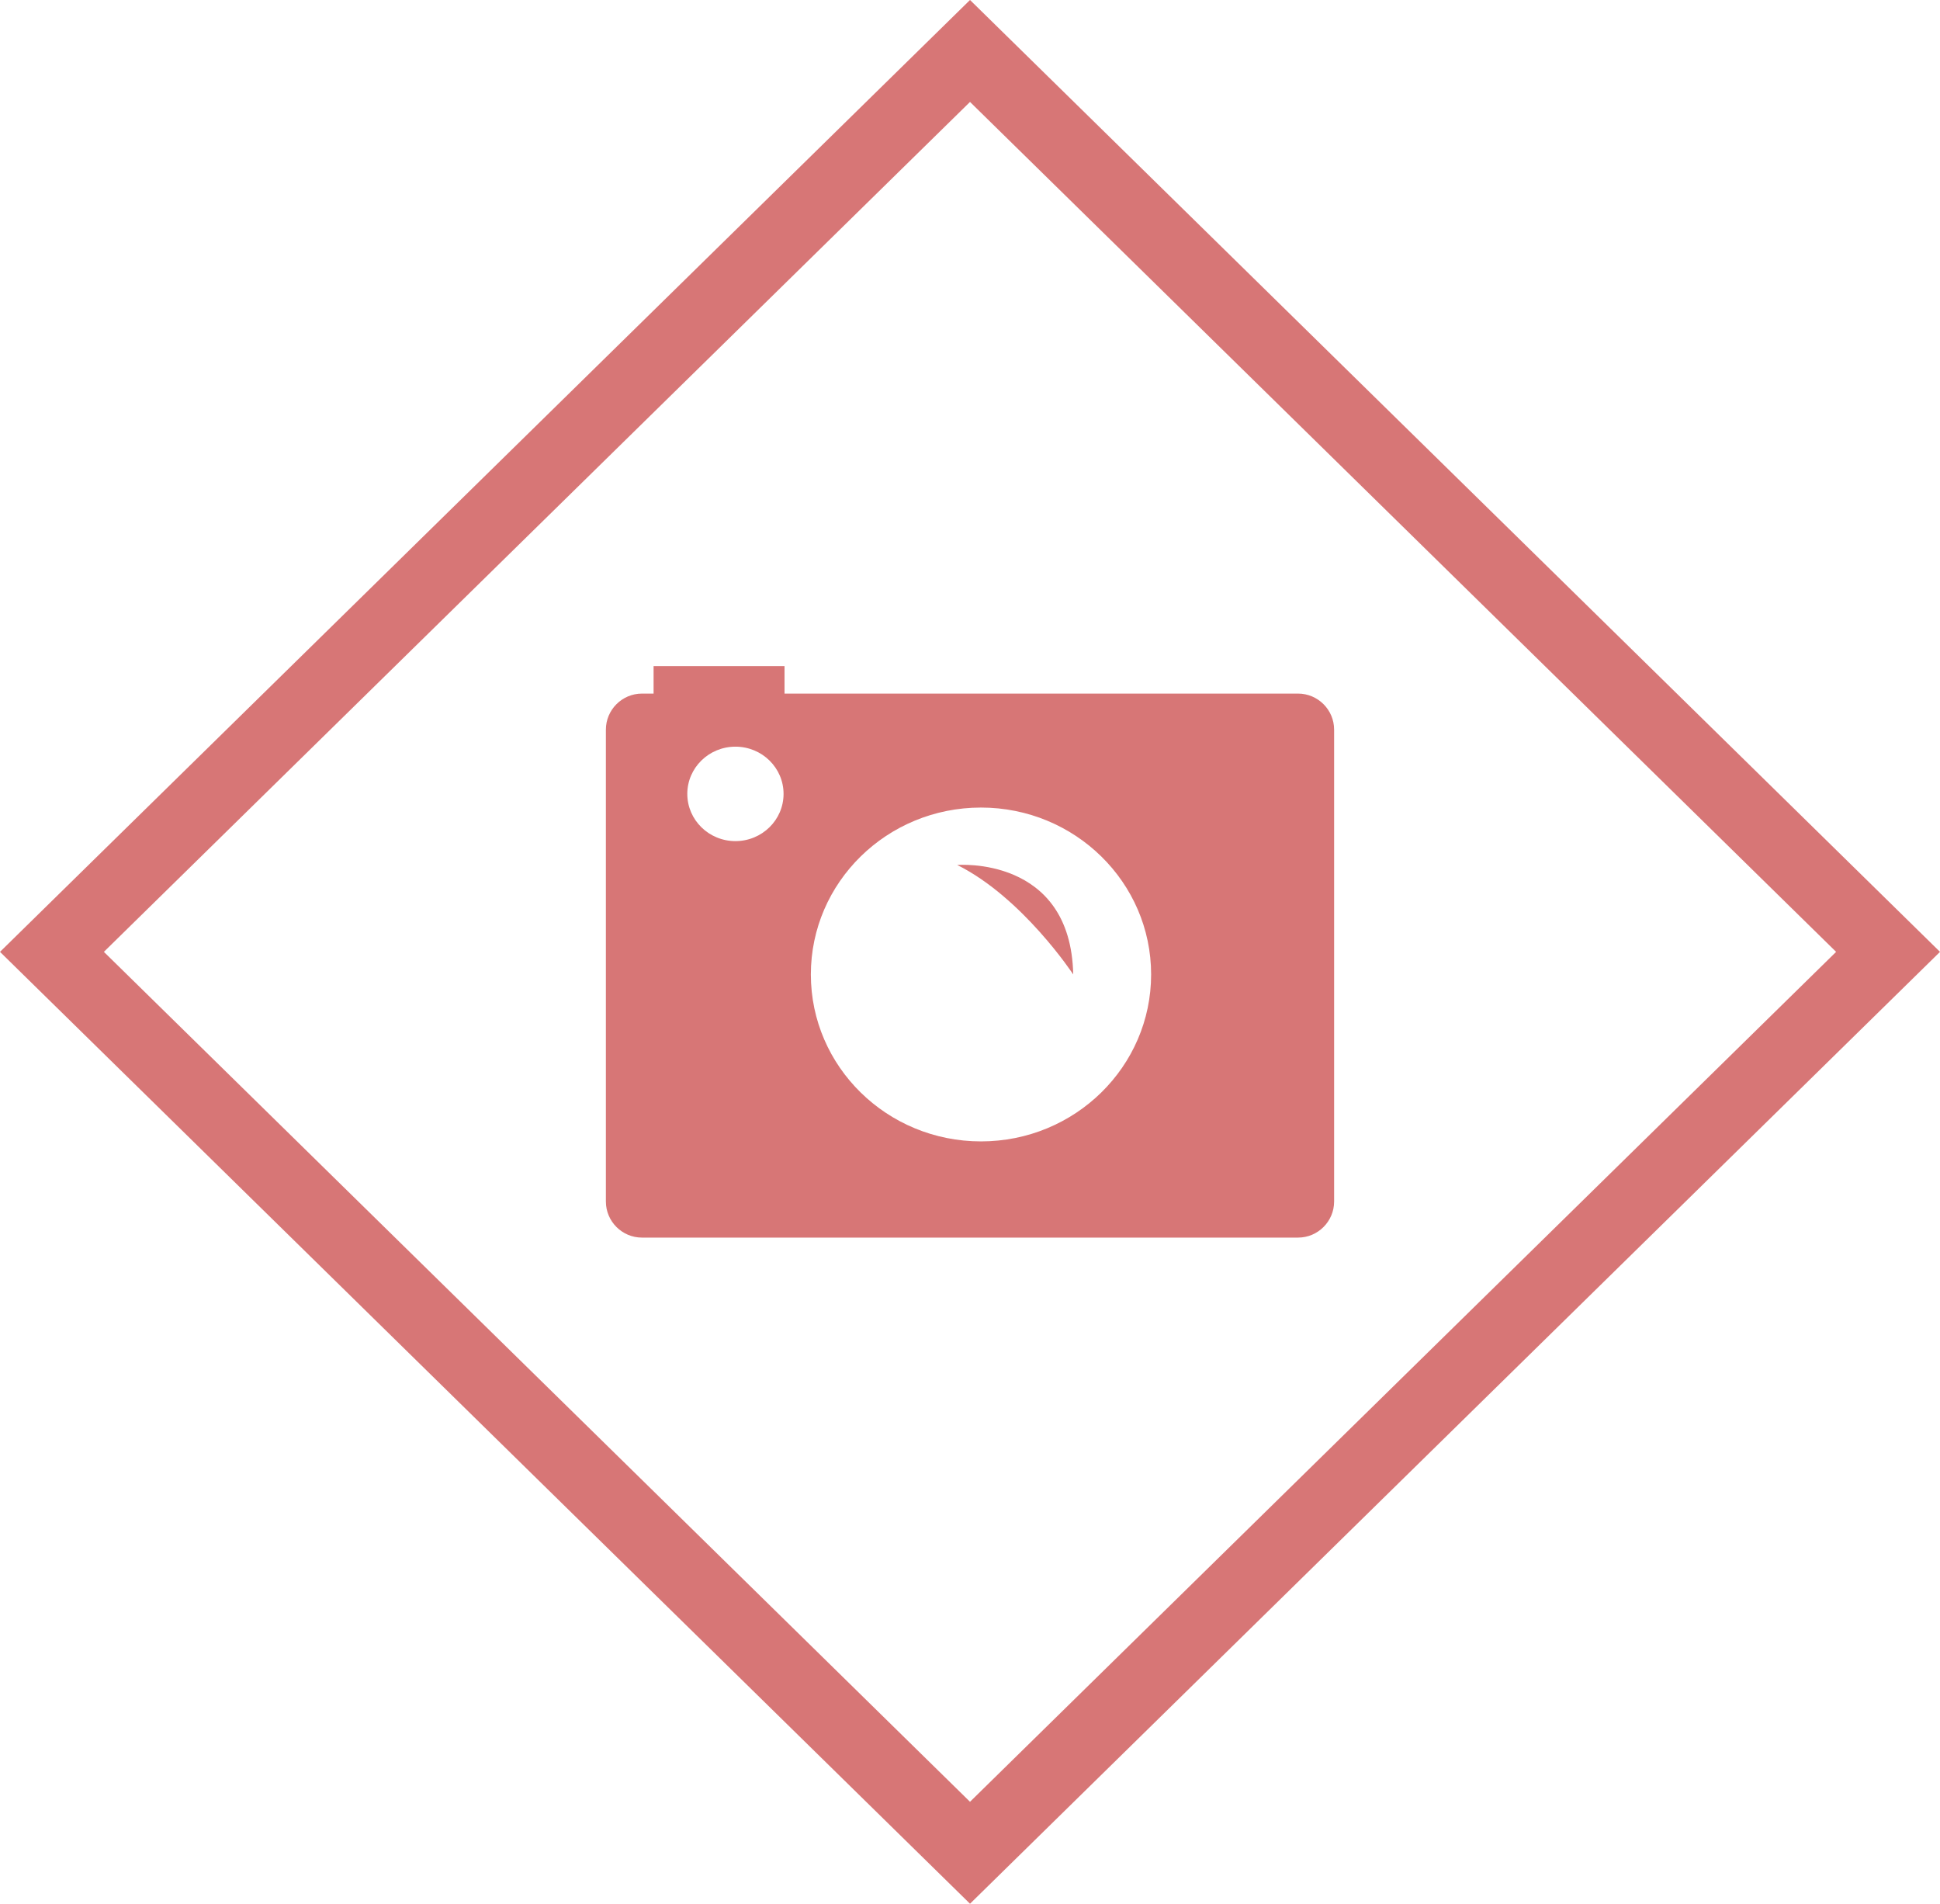 <?xml version="1.0" encoding="utf-8"?>
<!-- Generator: Adobe Illustrator 18.1.0, SVG Export Plug-In . SVG Version: 6.00 Build 0)  -->
<svg version="1.1" id="Layer_1" xmlns="http://www.w3.org/2000/svg" xmlns:xlink="http://www.w3.org/1999/xlink" x="0px" y="0px"
	 viewBox="0 0 91.885 90.145" enable-background="new 0 0 91.885 90.145" xml:space="preserve">
<g>
	<g id="Picture_1_">
		<g>
			<g>
				<path fill="#D77676" d="M45.339,40.958c3.1,1.548,5.492,5.183,5.492,5.183C50.716,40.512,45.339,40.958,45.339,40.958z"/>
			</g>
			<g>
				<g>
					<path fill="#D77676" d="M30.403,32.843c-0.939,0-1.706,0.768-1.706,1.706v22.347c0,0.939,0.768,1.706,1.706,1.706h31.079
						c0.939,0,1.706-0.768,1.706-1.706V34.549c0-0.939-0.768-1.706-1.706-1.706H30.403z M34.833,39.828
						c-1.259,0-2.28-1.001-2.28-2.236c0-1.235,1.021-2.236,2.28-2.236c1.258,0,2.279,1.001,2.279,2.236
						C37.112,38.827,36.091,39.828,34.833,39.828z M46.463,54.047c-4.45,0-8.058-3.539-8.058-7.905c0-4.364,3.608-7.903,8.058-7.903
						c4.449,0,8.058,3.539,8.058,7.903C54.521,50.508,50.912,54.047,46.463,54.047z"/>
				</g>
			</g>
			<rect id="Button_4_" x="30.956" y="31.541" fill="#D77676" width="6.202" height="2.155"/>
		</g>
	</g>
	<polygon fill="none" stroke="#D77676" stroke-width="3.446" stroke-miterlimit="10" points="2.46,45.072 45.943,2.413 
		89.425,45.072 45.943,87.731 	"/>
</g>
</svg>
